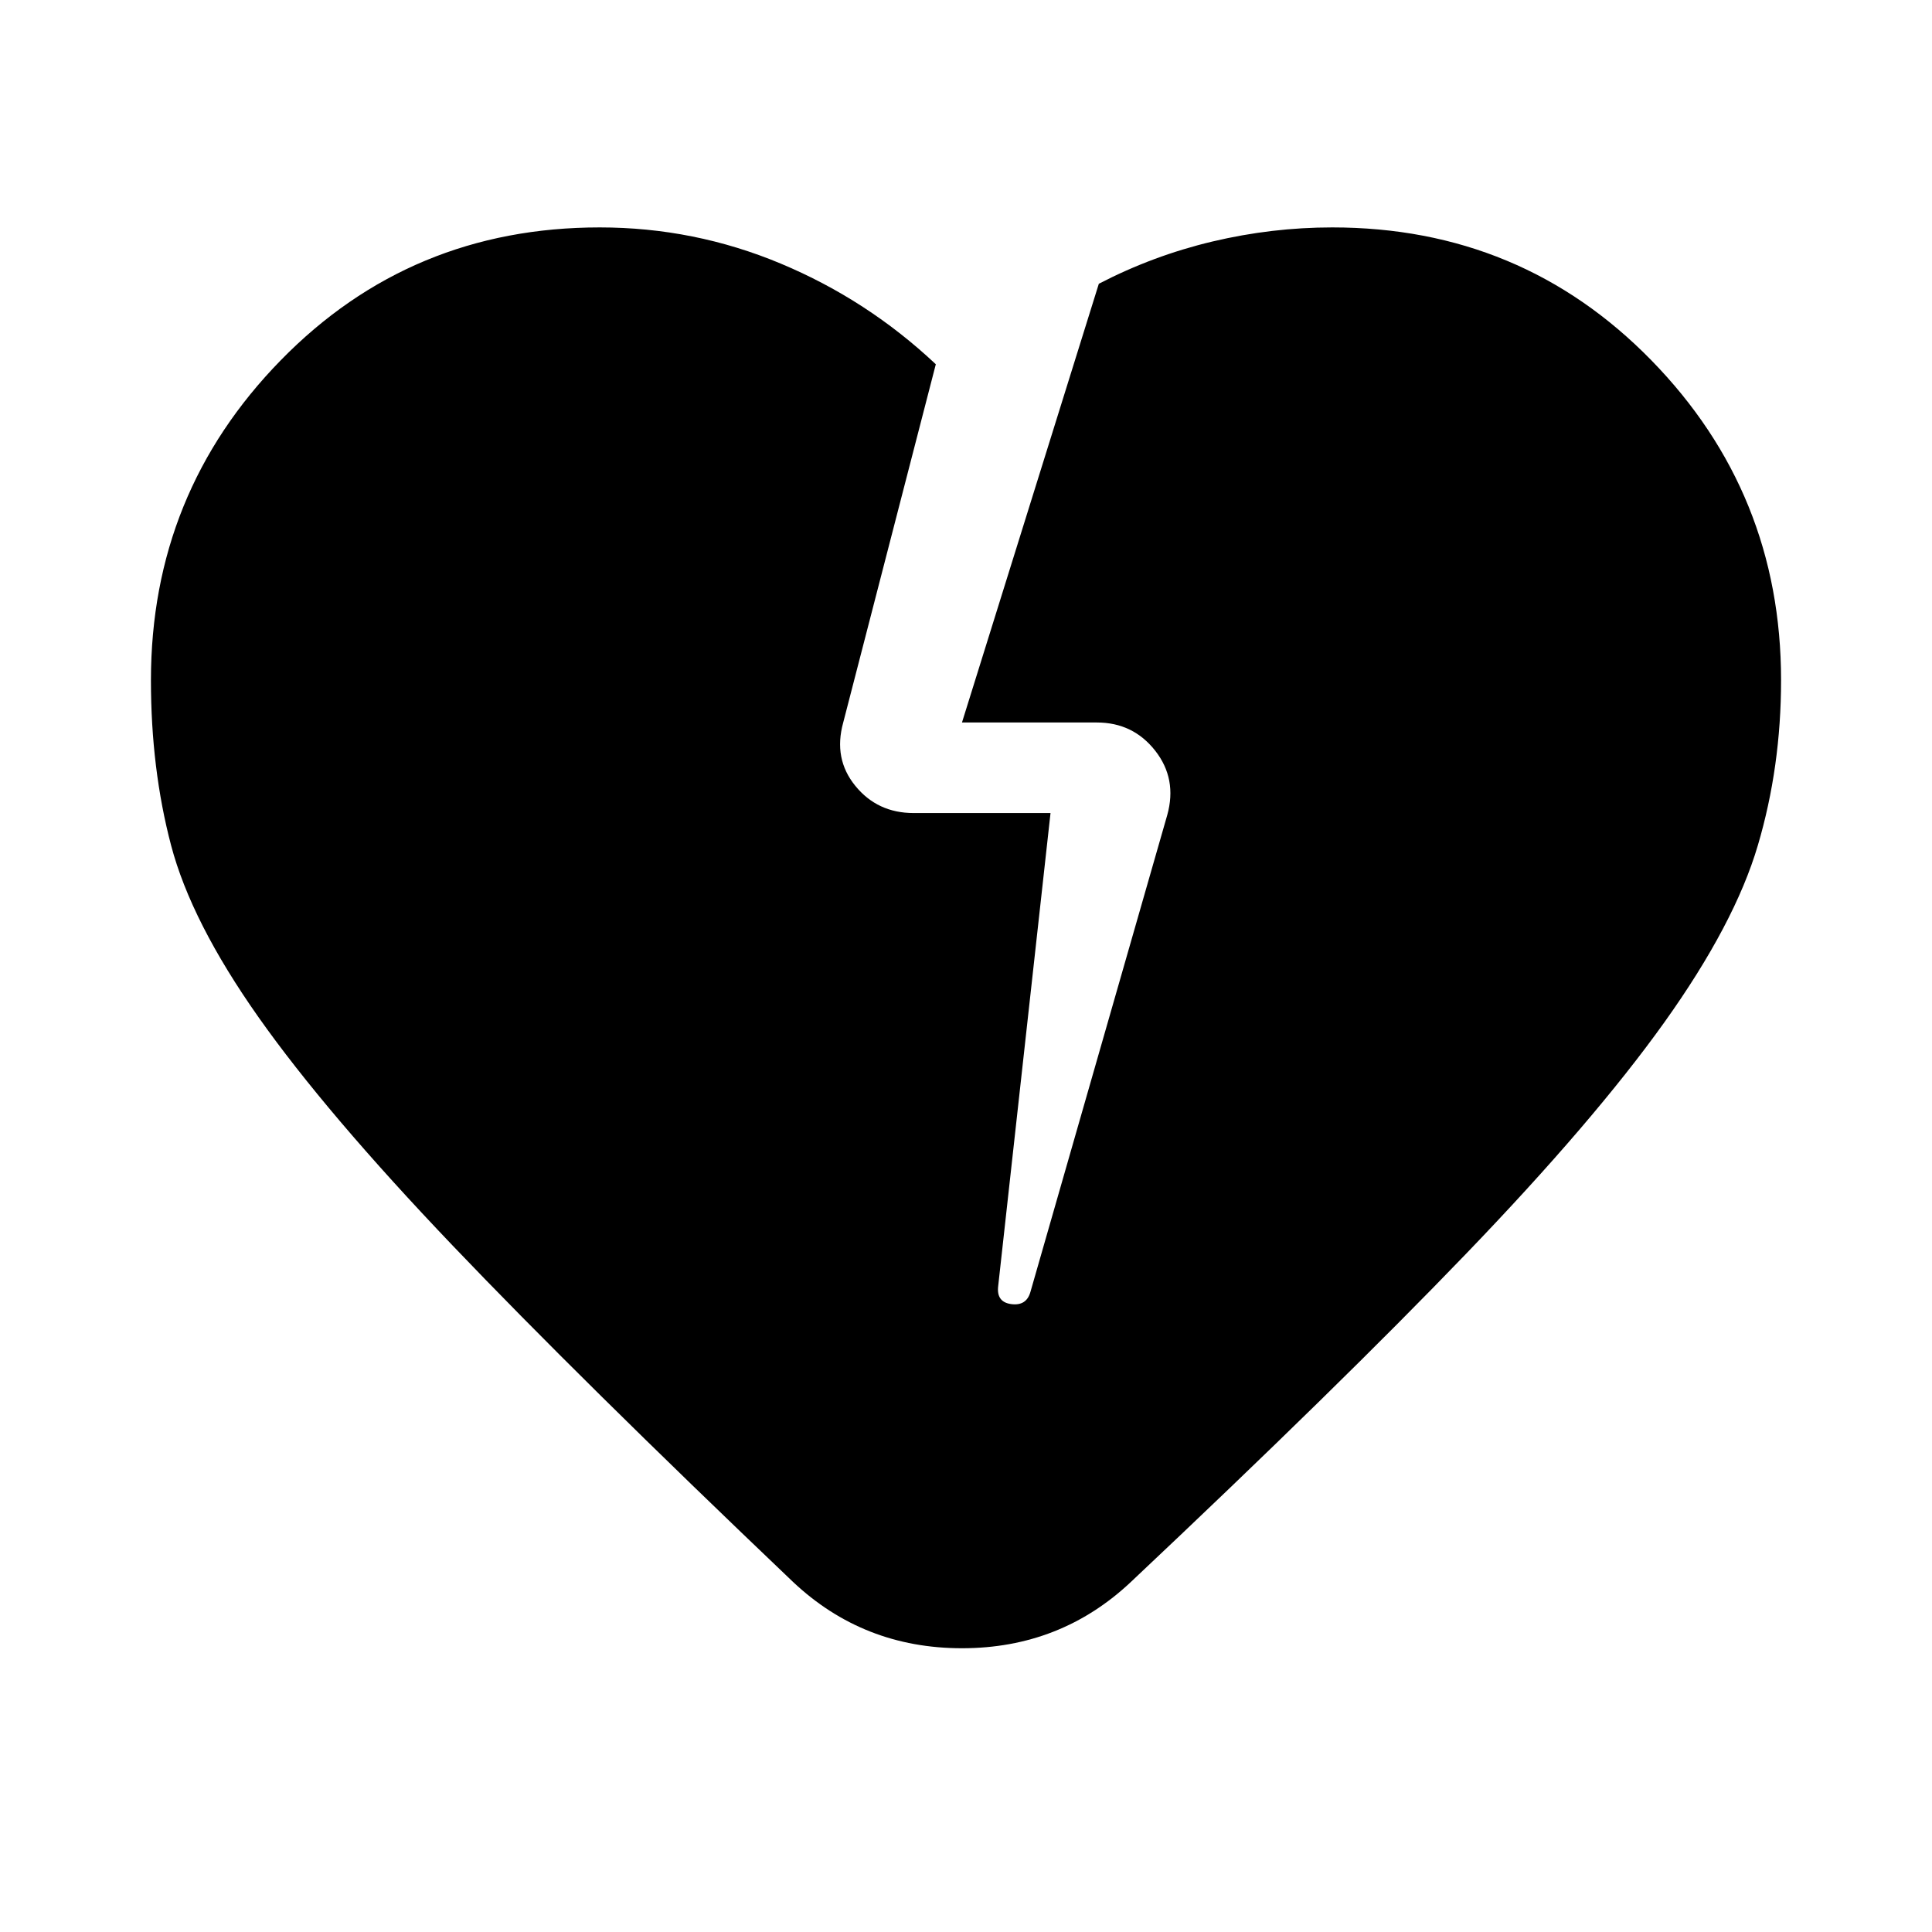 <svg xmlns="http://www.w3.org/2000/svg" height="24" width="24"><path d="M9.85 19.65q-2.65-2.525-4.225-4.175-1.575-1.65-2.413-2.838-.837-1.187-1.087-2.137t-.25-2.05q0-2.325 1.613-3.975Q5.1 2.825 7.45 2.825q1.175 0 2.25.45t1.925 1.25l-1.15 4.45q-.125.45.15.787.275.338.725.338h1.7l-.65 5.875q-.025.2.162.225.188.025.238-.15l1.7-5.925q.125-.45-.15-.8-.275-.35-.725-.35H11.95l1.7-5.45q.675-.35 1.412-.525.738-.175 1.488-.175 2.35 0 3.963 1.65 1.612 1.65 1.612 3.975 0 1.075-.288 2.05-.287.975-1.162 2.2t-2.463 2.875q-1.587 1.65-4.162 4.075-.875.825-2.1.825t-2.1-.825Z"/></svg>